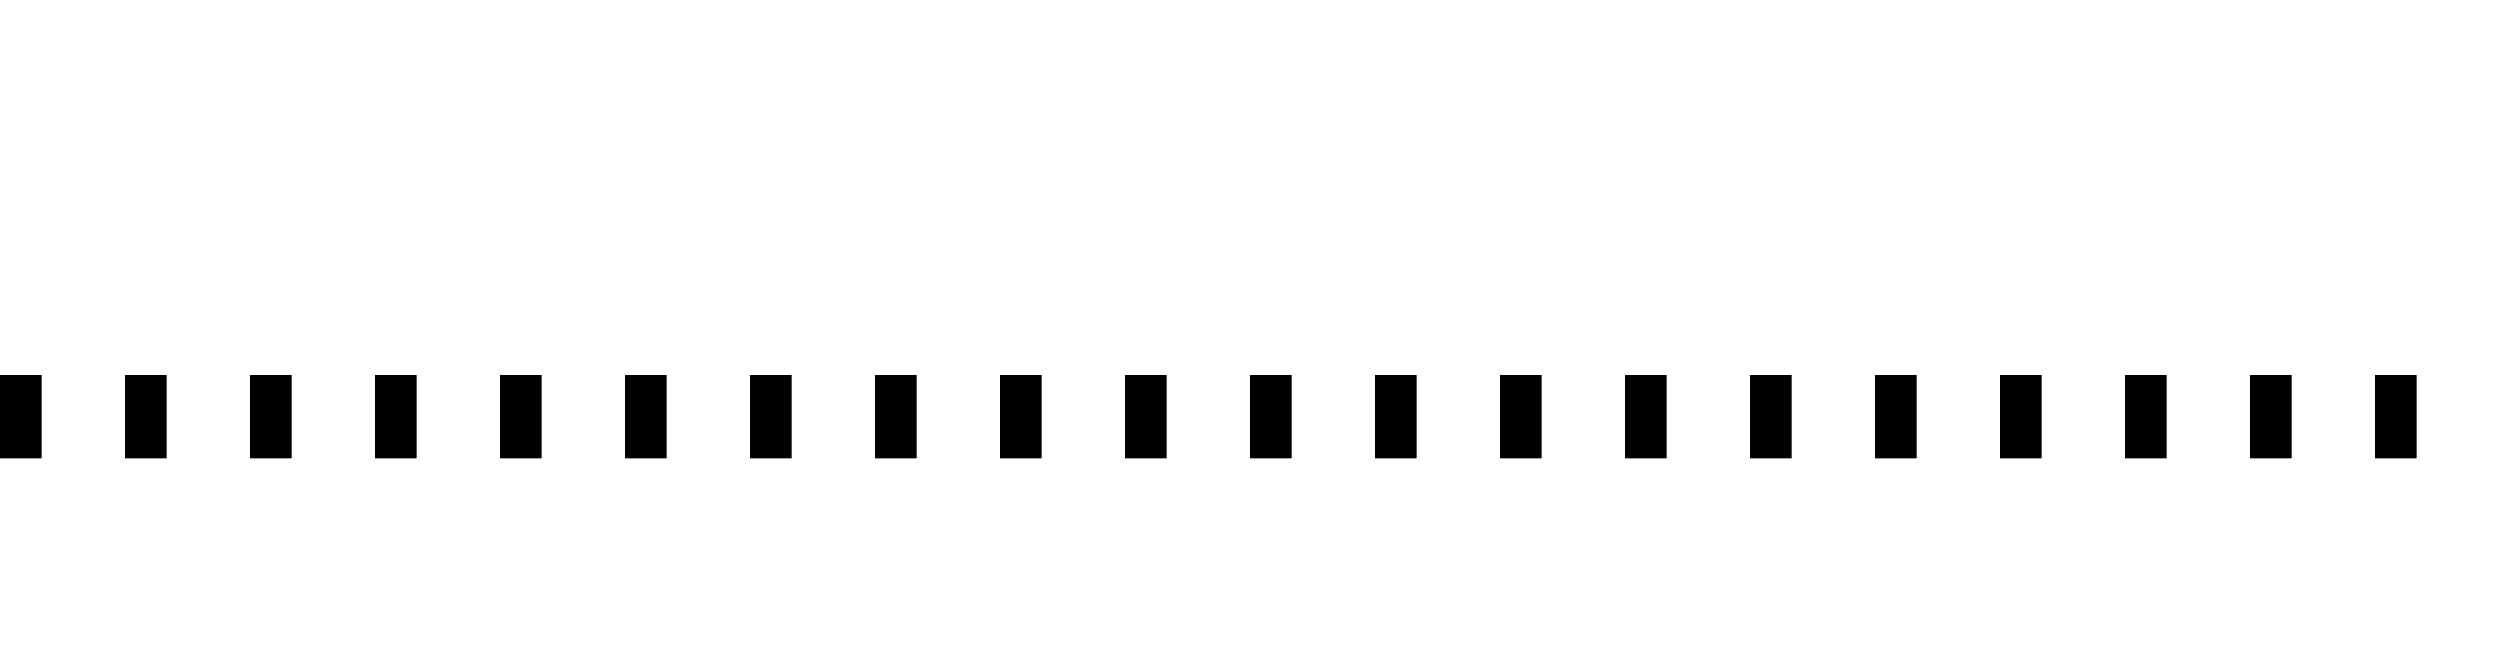 <?xml version="1.0" encoding="utf-8"?>
<!DOCTYPE svg PUBLIC "-//W3C//DTD SVG 1.1//EN" "http://www.w3.org/Graphics/SVG/1.1/DTD/svg11.dtd">
<svg version="1.1" xmlns="http://www.w3.org/2000/svg" xmlns:xlink="http://www.w3.org/1999/xlink" x="0px" y="0px" width="60px" height="16px">
<line id="template" fill="none" stroke="#000000" stroke-width="2" stroke-dasharray="1,2" x1="0" y1="10" x2="60" y2="10"/>
</svg>
